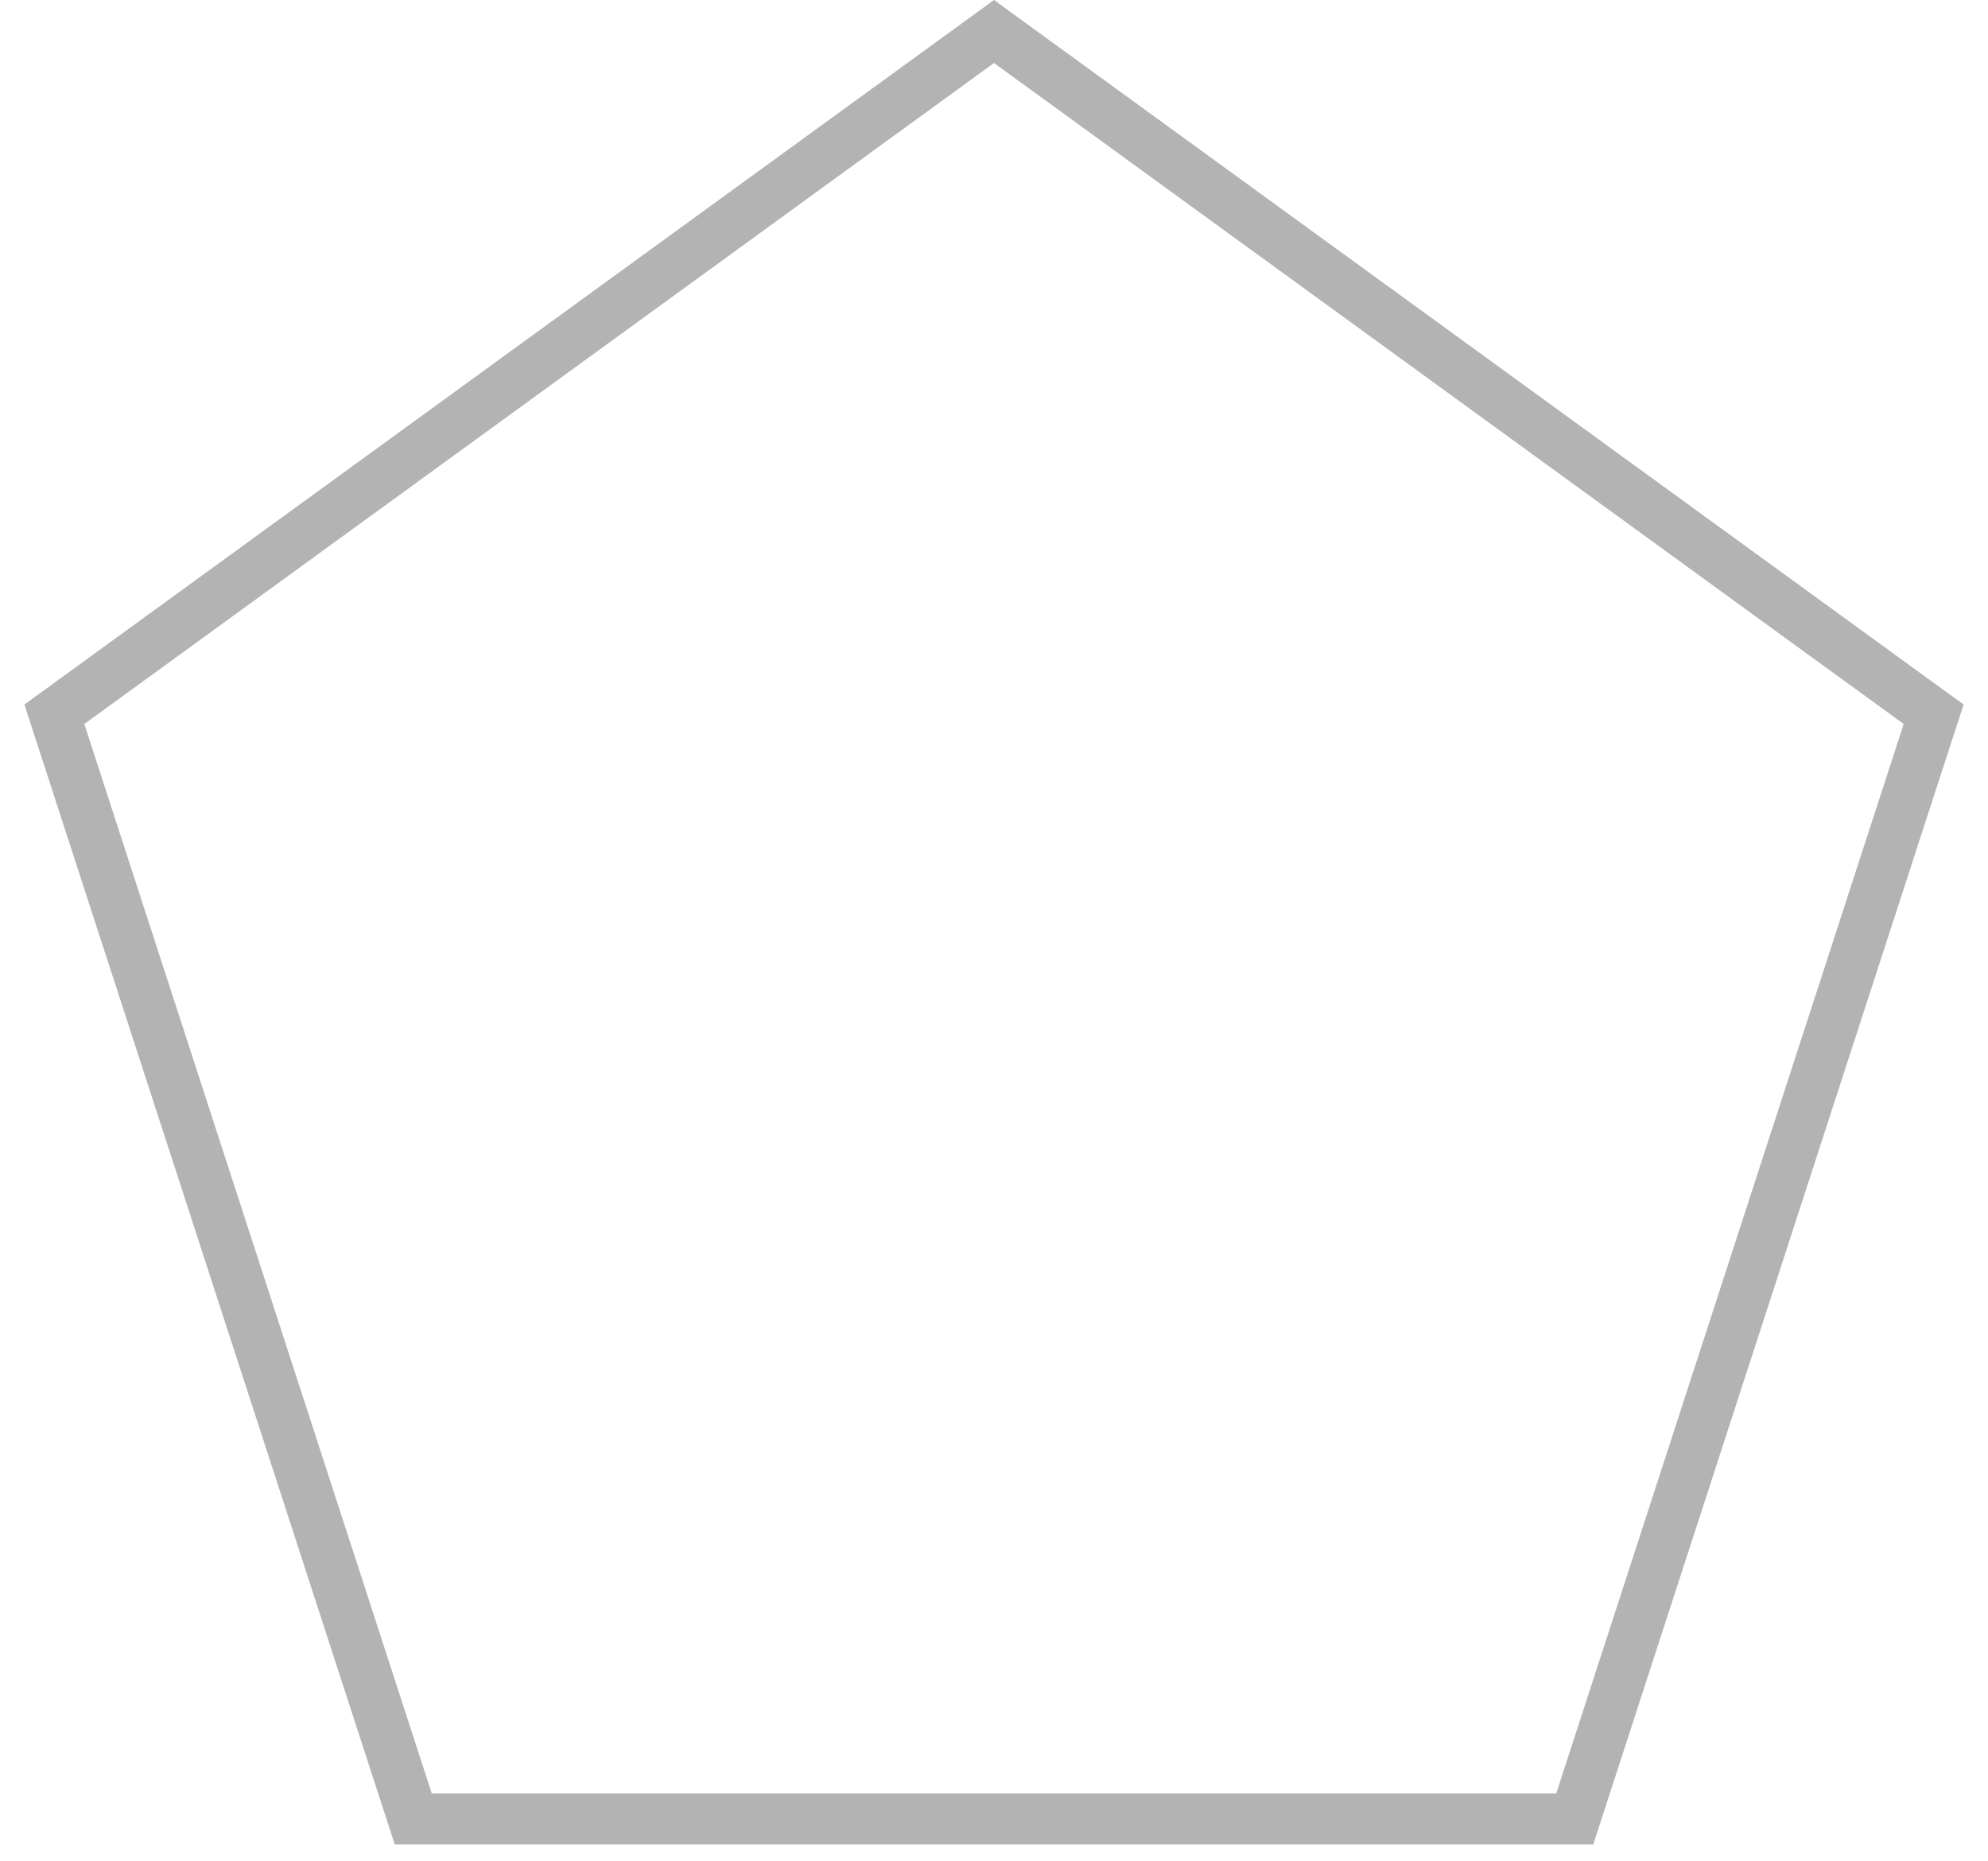 <svg width="78" height="73" viewBox="0 0 78 73" fill="none" xmlns="http://www.w3.org/2000/svg">
<path d="M2.133 28.021L39 1.236L75.867 28.021L61.785 71.361H16.215L2.133 28.021Z" stroke="#B3B3B3" stroke-width="2"/>
</svg>
